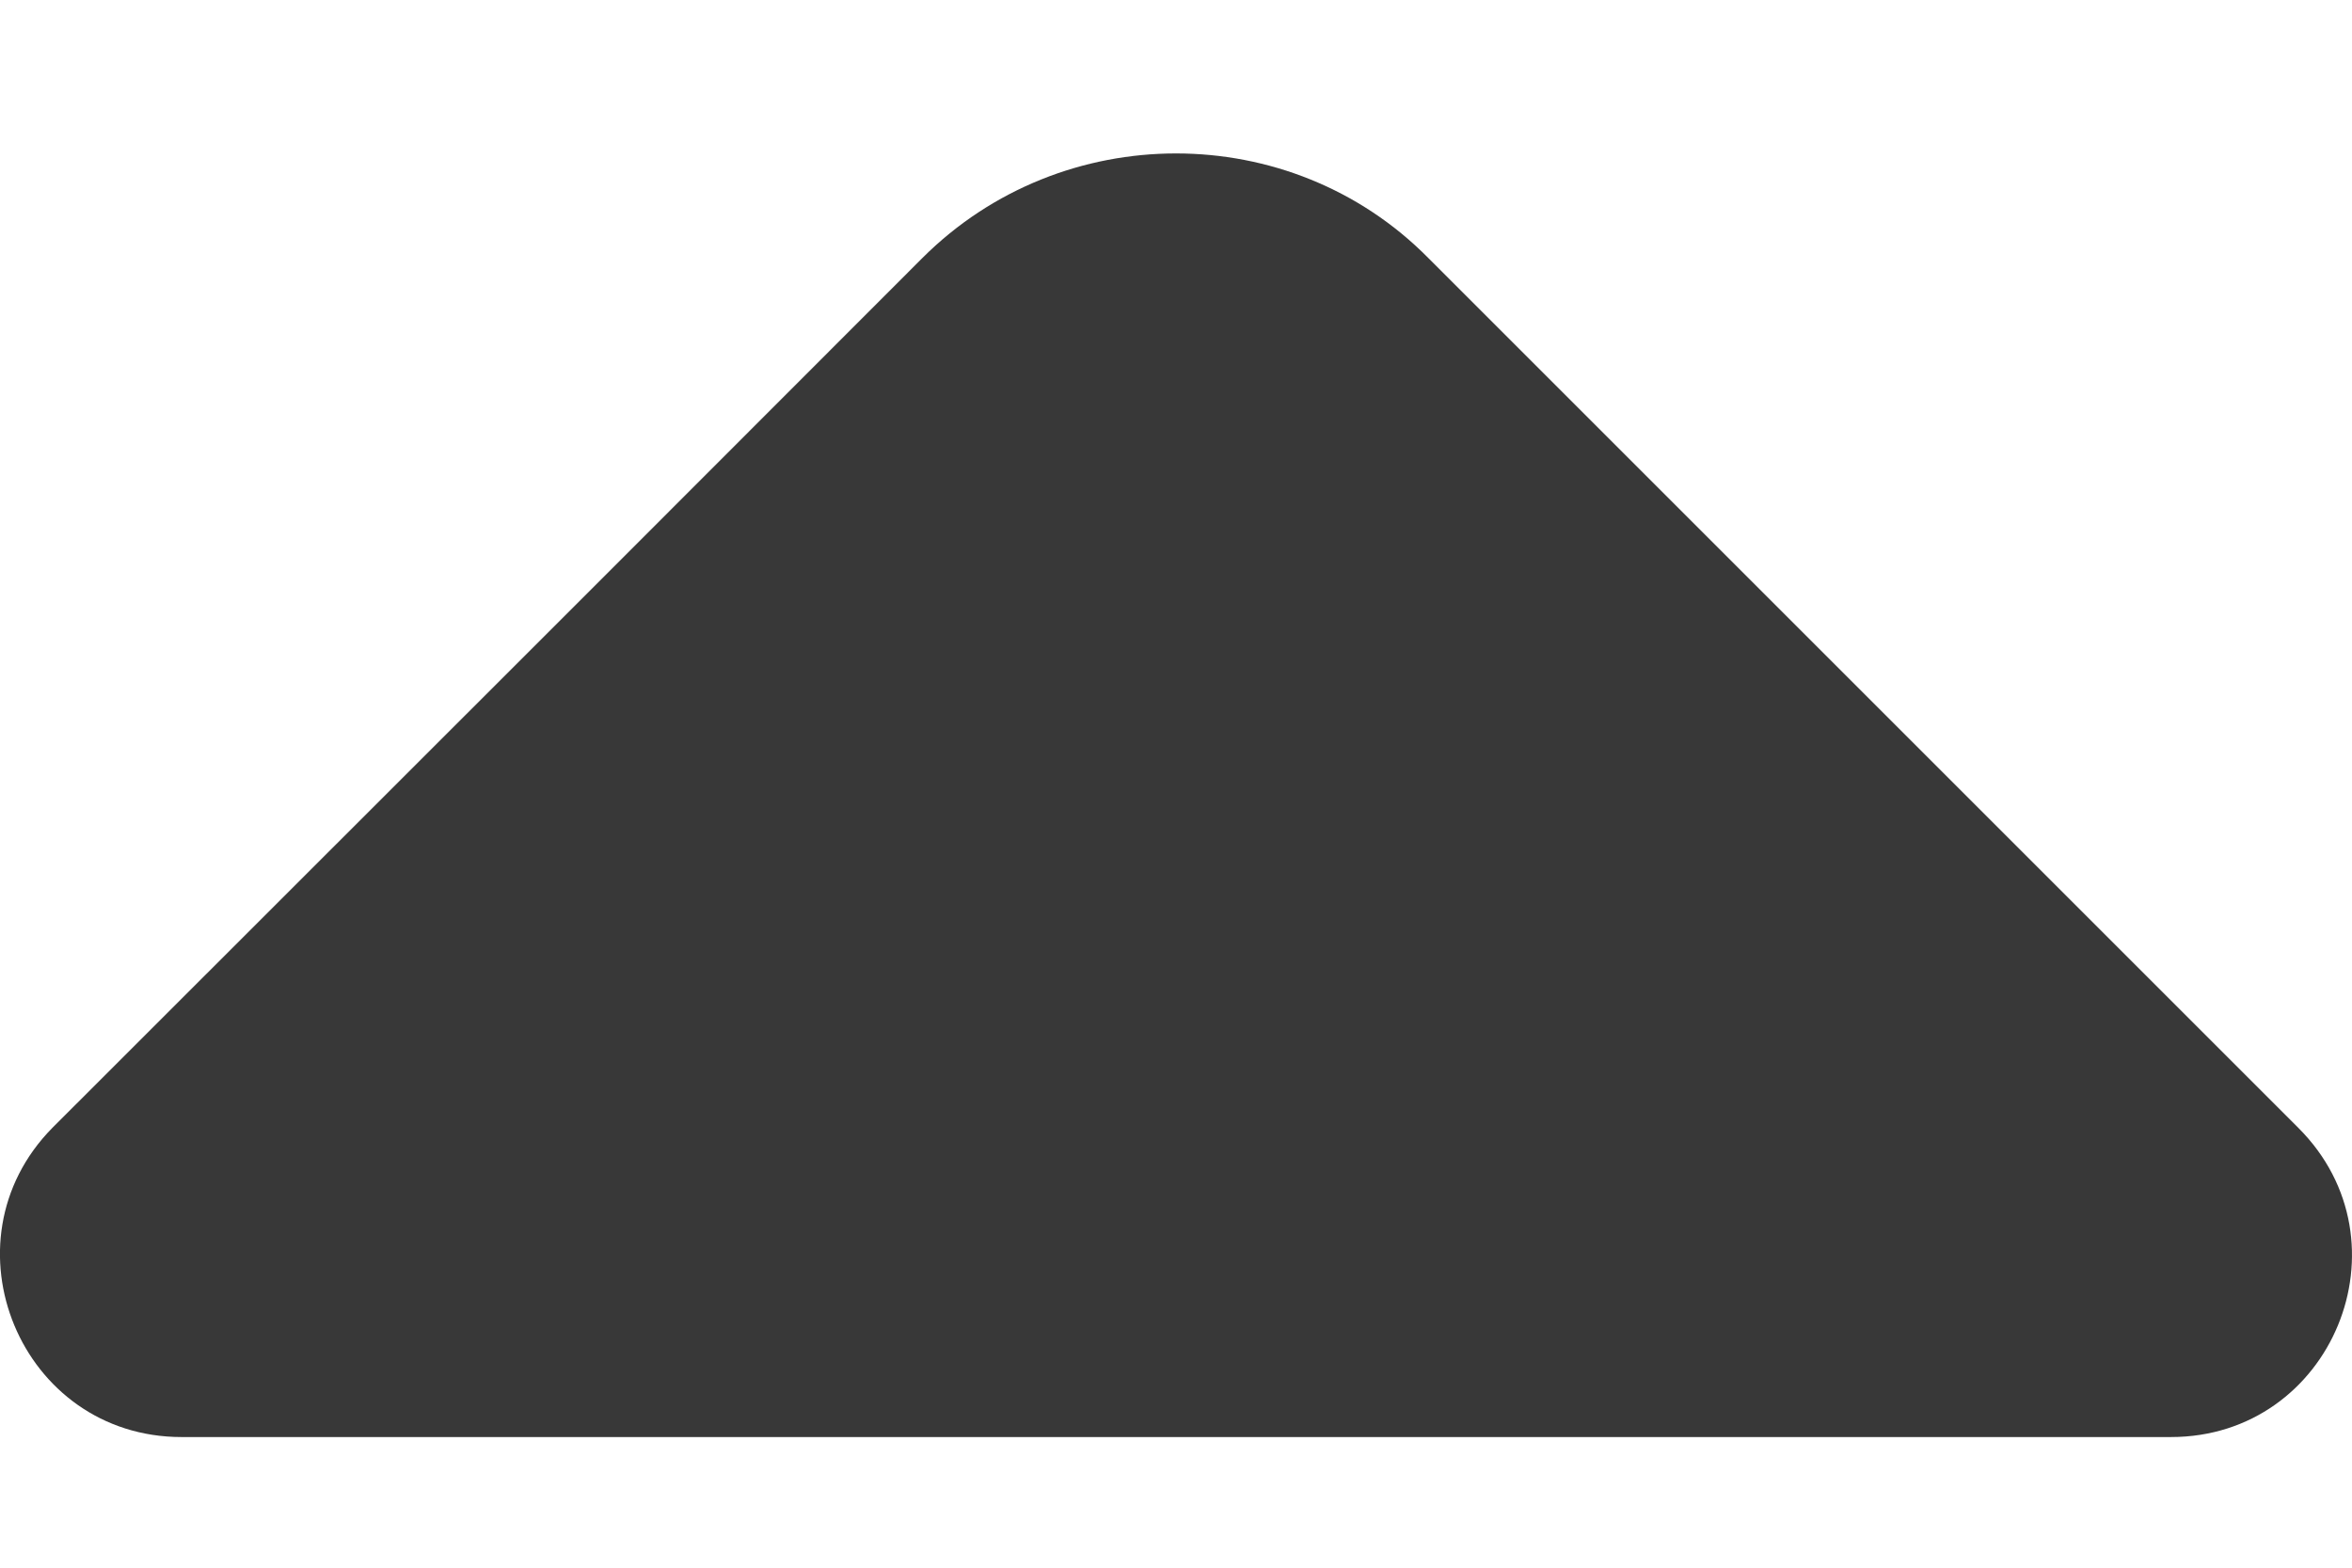 <svg width="9" height="6" viewBox="0 0 9 6" fill="none" xmlns="http://www.w3.org/2000/svg">
<path d="M3.53 0.987L2.264 2.254L0.2 4.317C-0.23 4.754 0.078 5.5 0.695 5.5L4.7 5.5L8.307 5.5C8.924 5.5 9.232 4.754 8.795 4.317L5.465 0.987C4.938 0.454 4.064 0.454 3.53 0.987Z" fill="#383838"/>
</svg>
